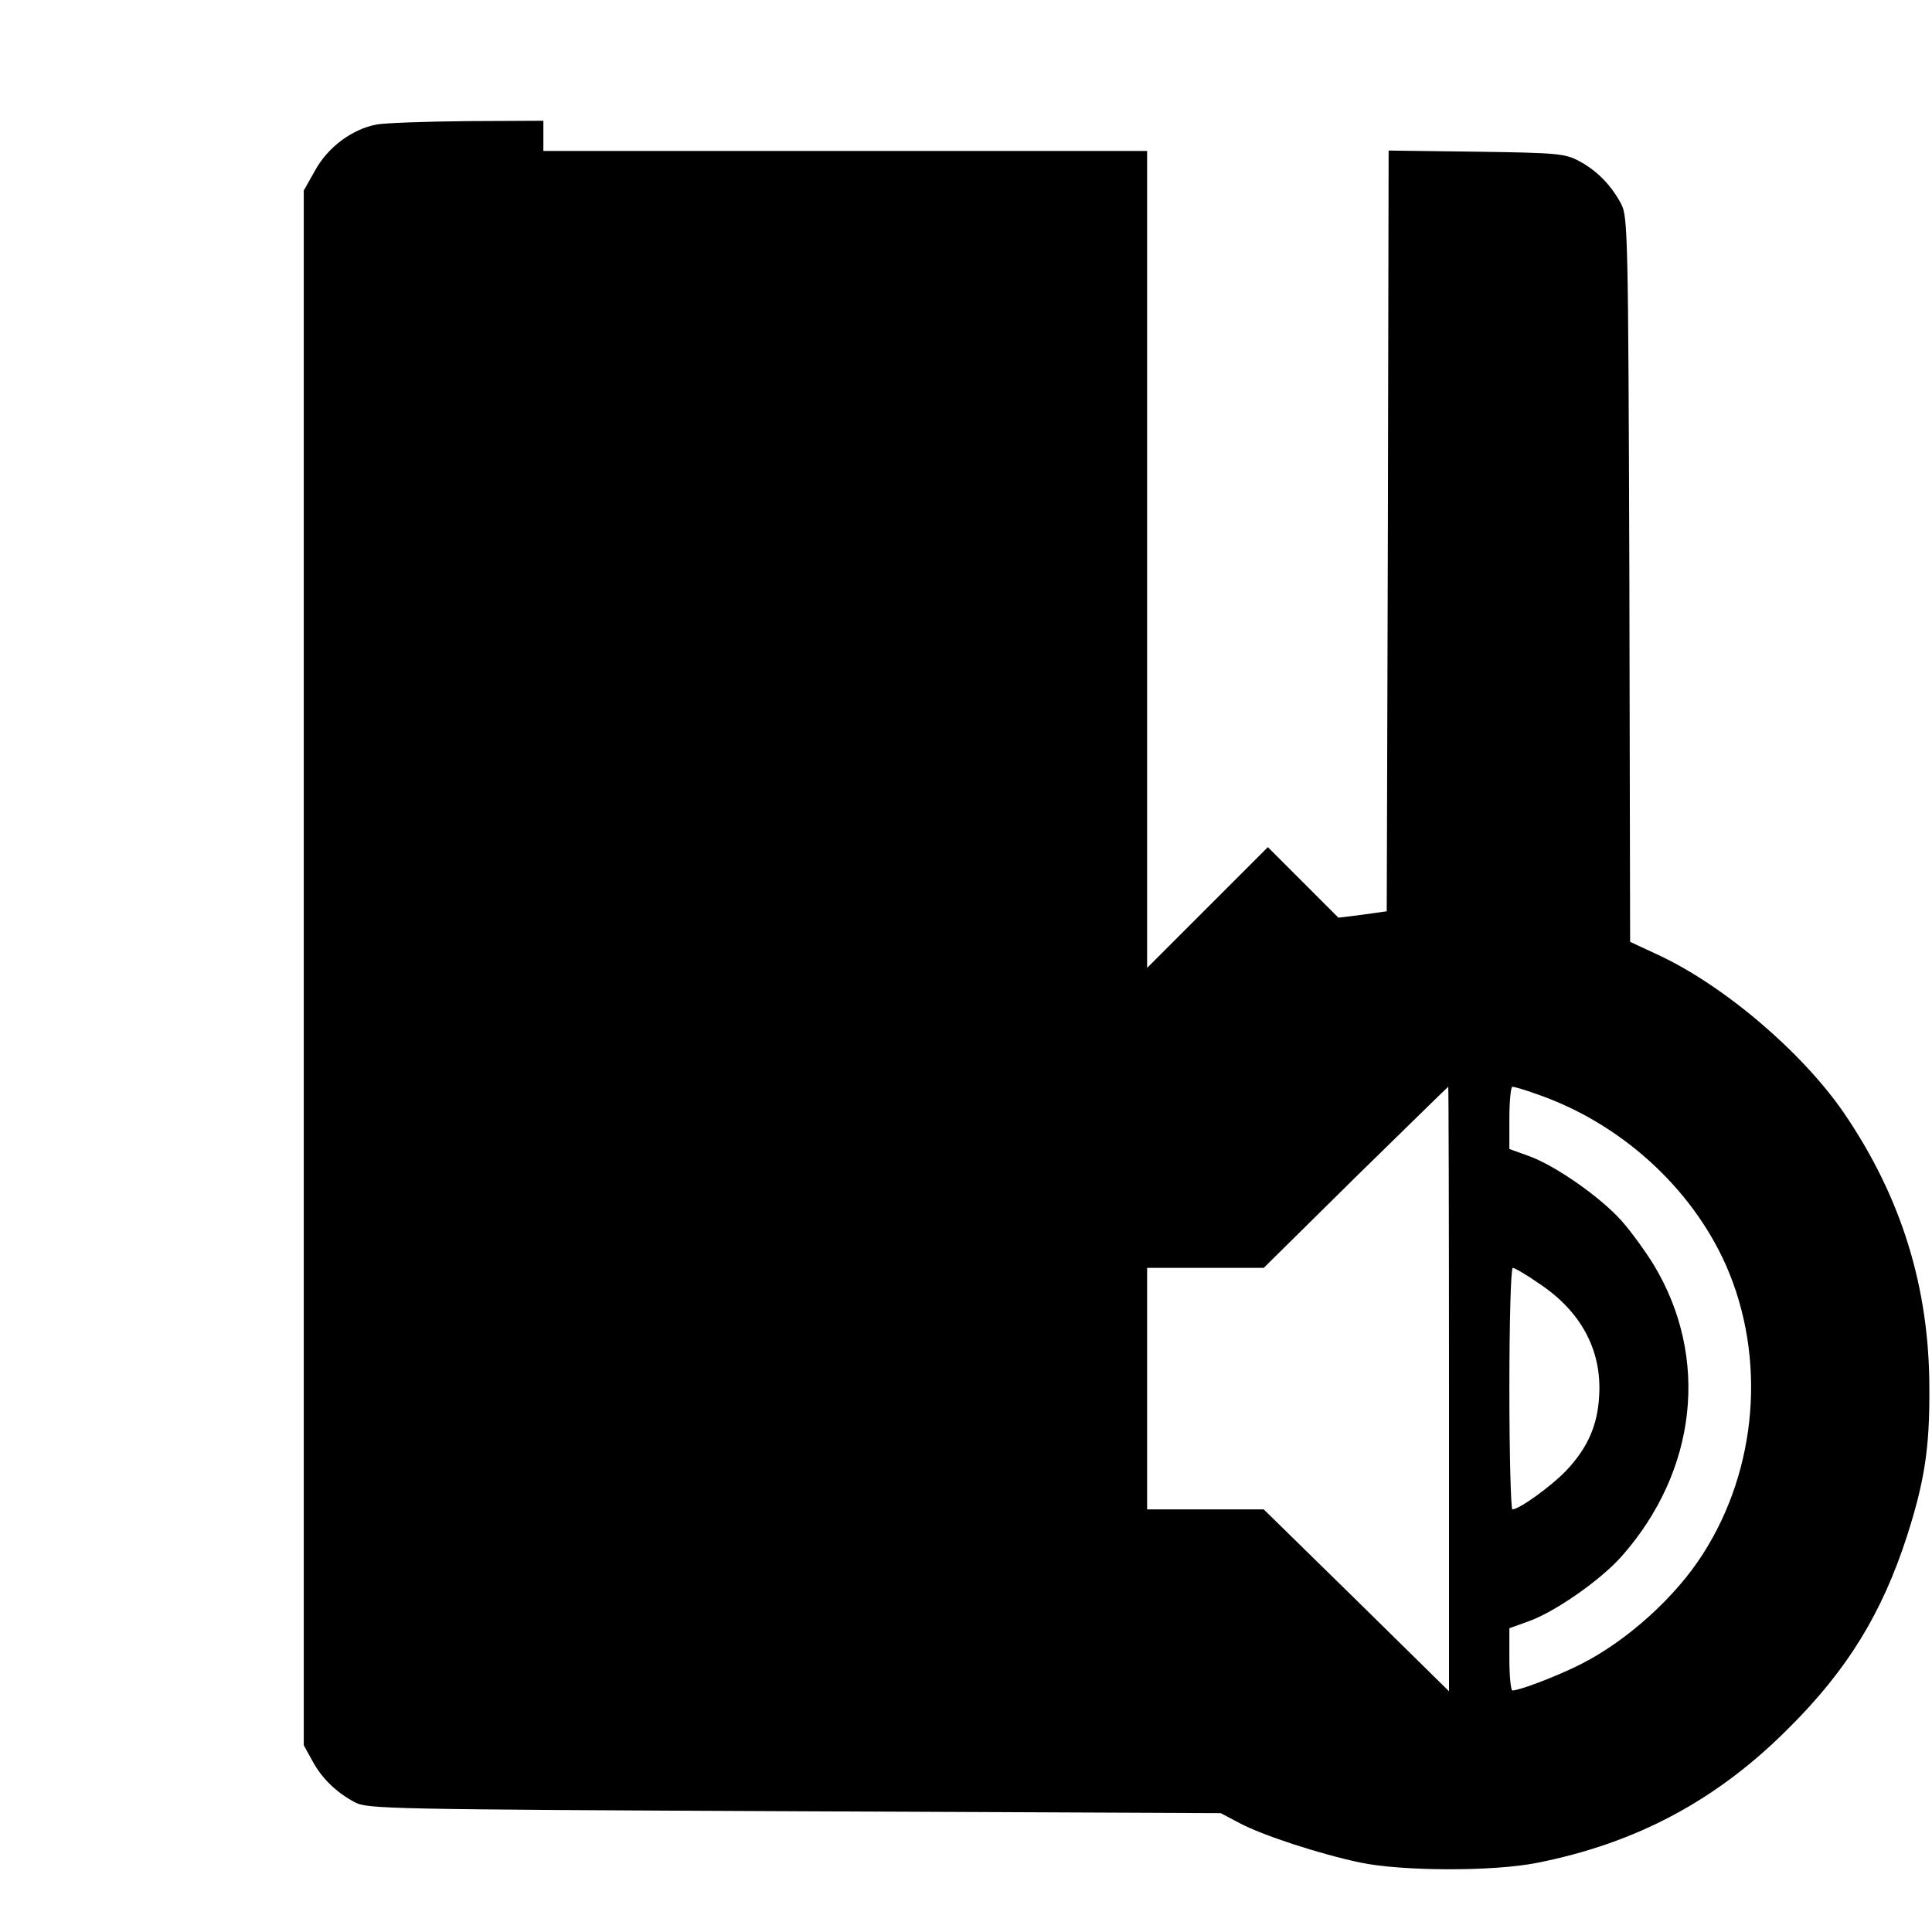 <?xml version="1.0" standalone="no"?>
<!DOCTYPE svg PUBLIC "-//W3C//DTD SVG 20010904//EN"
 "http://www.w3.org/TR/2001/REC-SVG-20010904/DTD/svg10.dtd">
<svg version="1.0" xmlns="http://www.w3.org/2000/svg"
 width="512pt" height="512pt" viewBox="0 0 512 512"
 preserveAspectRatio="xMidYMid meet">

<g transform="translate(0,512) scale(0.1,-0.1)"
fill="#000000" stroke="none">
<path d="M998 4790 c-64 -12 -128 -59 -162 -120 l-31 -55 0 -2060 0 -2060 22
-40 c25 -47 64 -85 113 -111 33 -18 87 -19 1165 -24 l1130 -5 51 -27 c61 -32
210 -81 319 -104 110 -23 350 -24 467 -1 264 52 478 166 668 357 157 156 248
306 314 510 46 144 60 232 59 390 0 268 -74 507 -226 730 -111 162 -320 340
-496 421 l-71 33 -2 960 c-3 916 -4 963 -22 996 -26 49 -64 88 -111 113 -37
20 -57 22 -272 25 l-233 3 -2 -1008 -3 -1008 -64 -9 -64 -8 -93 93 -94 94
-160 -160 -160 -160 0 1083 0 1082 -800 0 -800 0 0 40 0 40 -202 -1 c-112 -1
-220 -5 -240 -9z m2842 -3351 l0 -801 -245 241 -246 241 -154 0 -155 0 0 320
0 320 154 0 155 0 243 240 c134 131 244 239 246 240 1 0 2 -361 2 -801z m231
782 c222 -76 411 -247 503 -454 107 -243 84 -539 -61 -765 -73 -115 -201 -230
-323 -292 -61 -31 -163 -70 -182 -70 -4 0 -8 37 -8 83 l0 82 50 18 c71 25 192
110 247 172 201 227 234 528 85 774 -21 34 -59 87 -85 116 -55 62 -176 147
-247 172 l-50 18 0 82 c0 46 4 83 8 83 5 0 33 -8 63 -19z m7 -502 c112 -74
167 -177 160 -297 -4 -80 -31 -140 -89 -201 -40 -41 -123 -101 -141 -101 -4 0
-8 144 -8 320 0 179 4 320 9 320 5 0 36 -18 69 -41z"/>
</g>
</svg>
